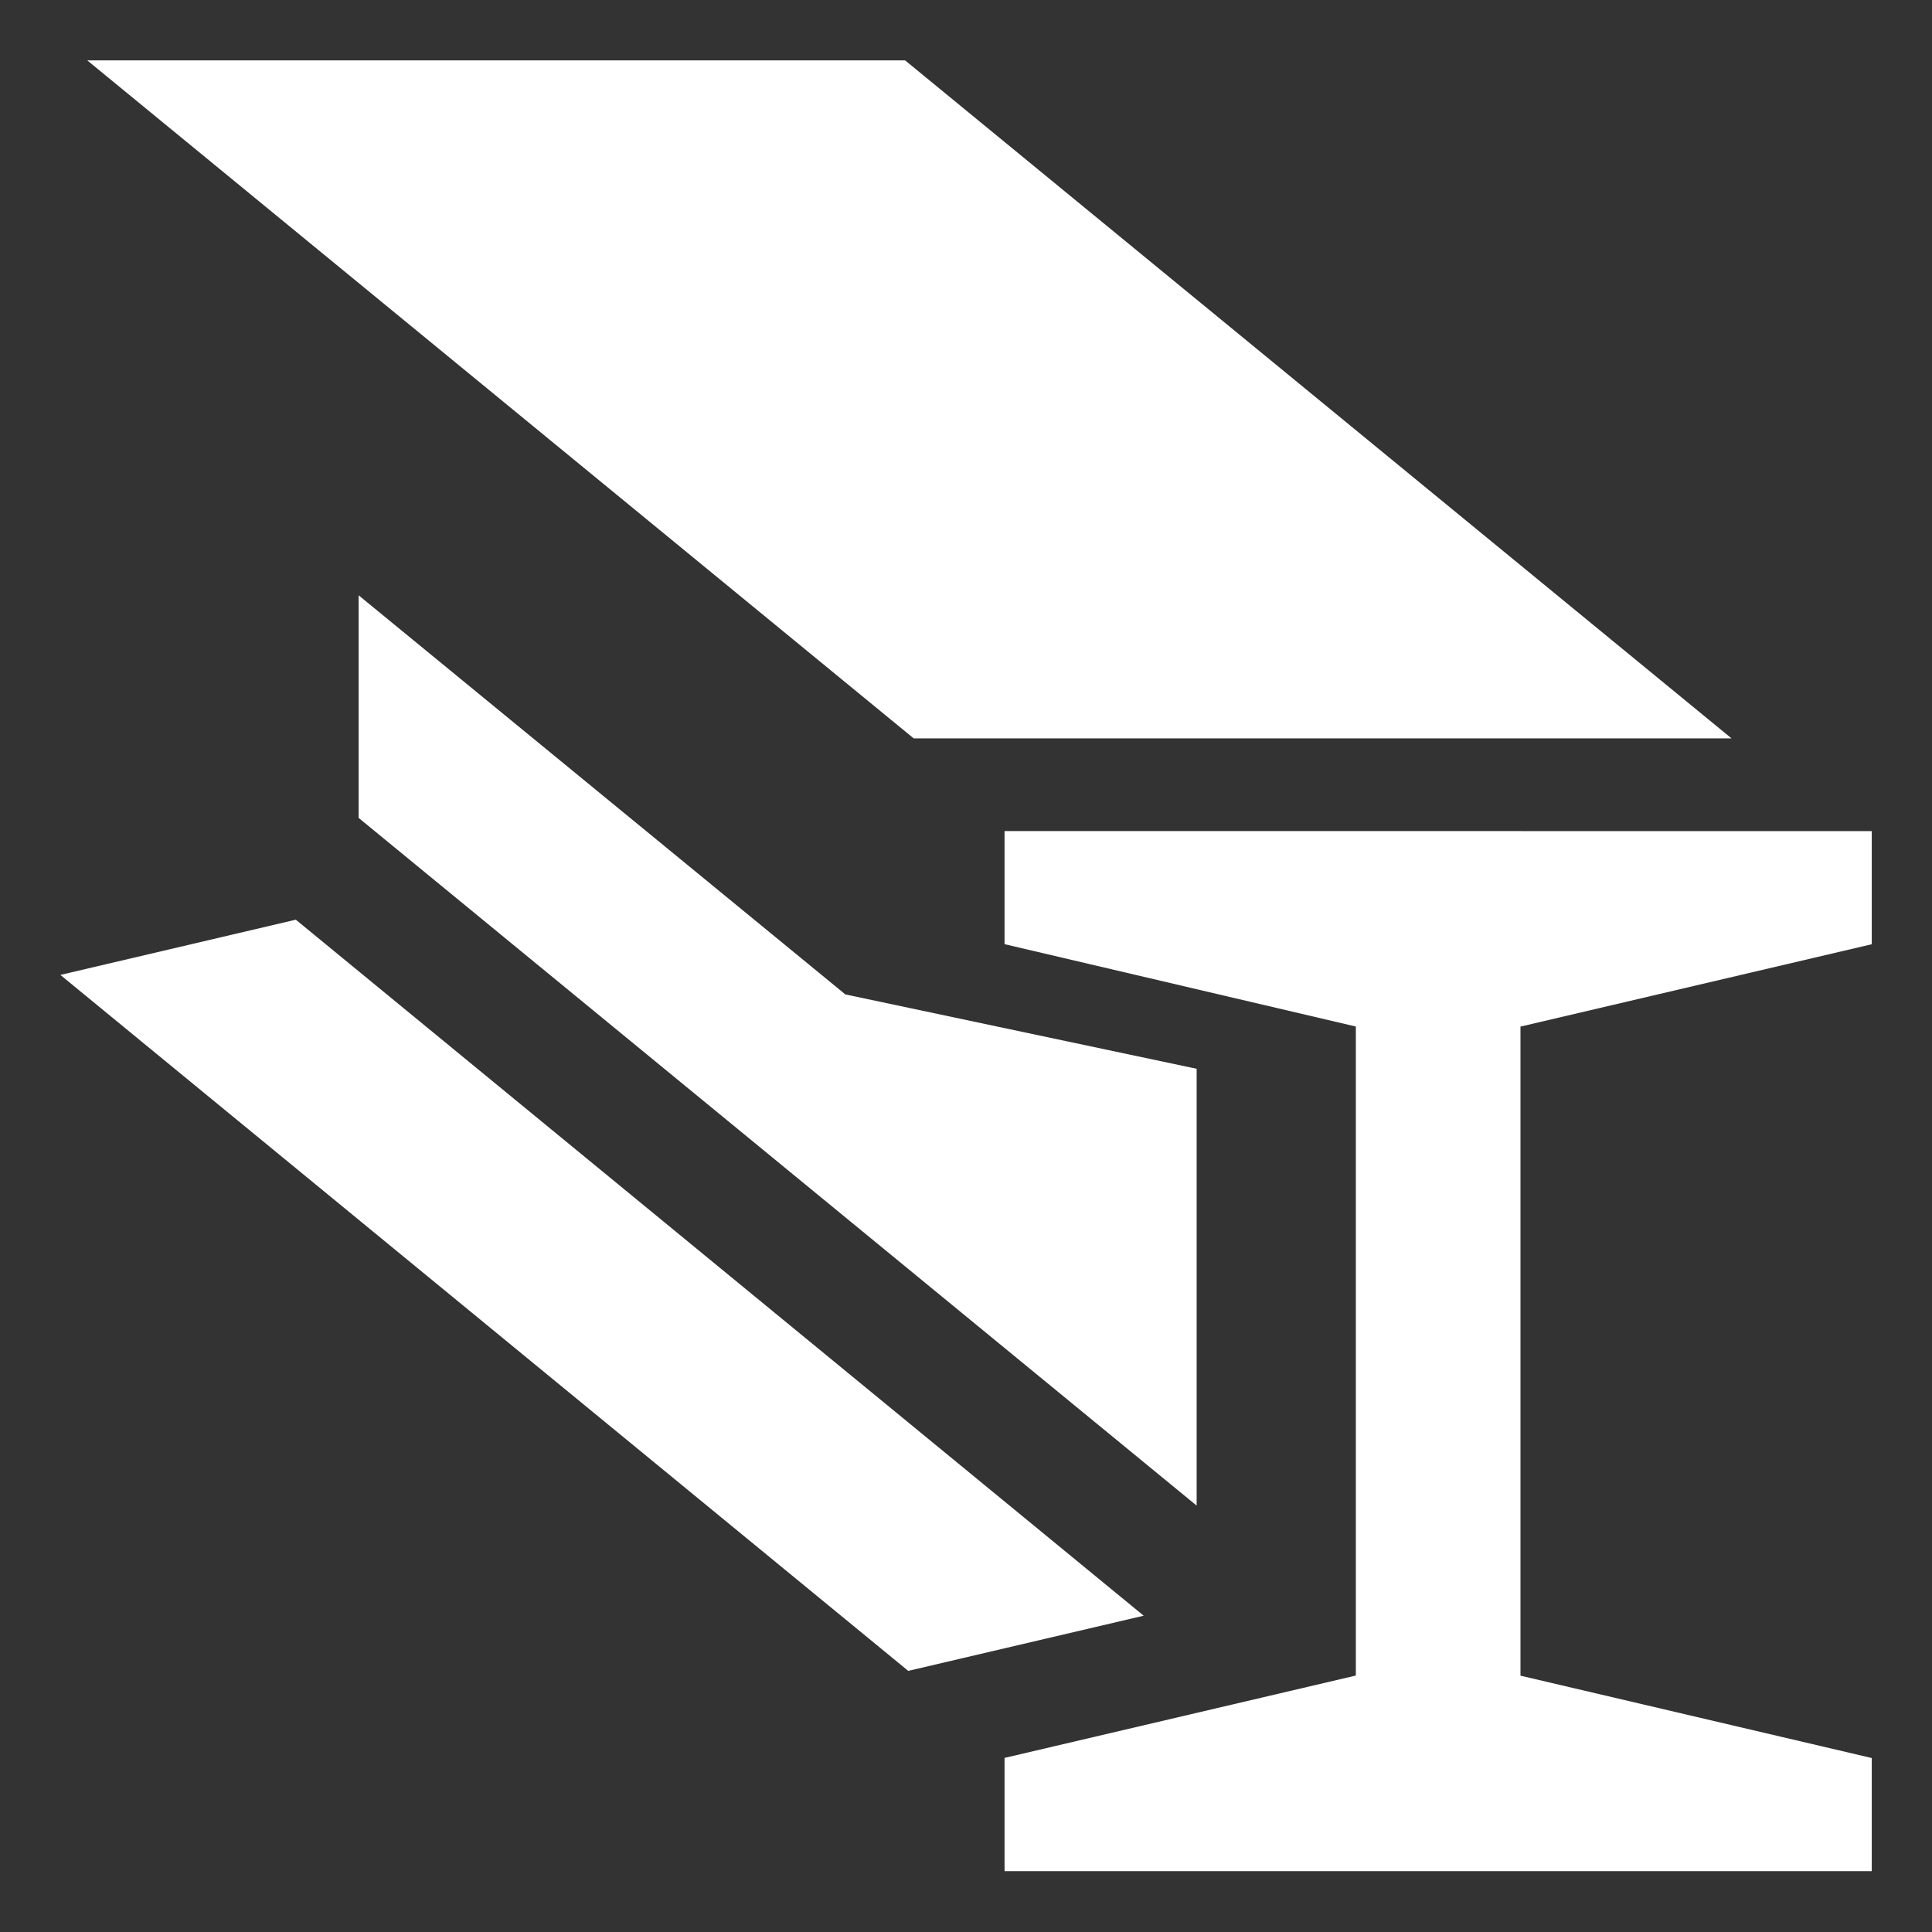 <?xml version="1.0" encoding="UTF-8" standalone="no"?>
<!-- Uploaded to: SVG Repo, www.svgrepo.com, Generator: SVG Repo Mixer Tools -->

<svg
   width="64"
   height="64"
   viewBox="0 0 40.96 40.96"
   version="1.1"
   id="svg1"
   sodipodi:docname="Ferny_SteelNetwork.svg"
   inkscape:export-filename="Ferny_SteelNetwork.png"
   inkscape:export-xdpi="96"
   inkscape:export-ydpi="96"
   inkscape:version="1.3.2 (091e20e, 2023-11-25, custom)"
   xmlns:inkscape="http://www.inkscape.org/namespaces/inkscape"
   xmlns:sodipodi="http://sodipodi.sourceforge.net/DTD/sodipodi-0.dtd"
   xmlns="http://www.w3.org/2000/svg"
   xmlns:svg="http://www.w3.org/2000/svg">
  <rect x="0" y="0" width="40.96" height="40.96" fill="#333333" stroke="none"/>
  <defs
     id="defs1" />
  <sodipodi:namedview
     id="namedview1"
     pagecolor="#ffffff"
     bordercolor="#000000"
     borderopacity="0.25"
     inkscape:showpageshadow="2"
     inkscape:pageopacity="0.0"
     inkscape:pagecheckerboard="true"
     inkscape:deskcolor="#d1d1d1"
     inkscape:zoom="8.13"
     inkscape:cx="27.921279"
     inkscape:cy="32.04182"
     inkscape:window-width="1920"
     inkscape:window-height="1009"
     inkscape:window-x="-8"
     inkscape:window-y="-8"
     inkscape:window-maximized="1"
     inkscape:current-layer="svg1" />
  <g
     id="g1"
     transform="matrix(1.39,0,0,1.304,1.28,1.28)"
     style="fill:#ffffff">
    <path
       fill="#000000"
       d="M 0.41,0 13.015,11.023 H 25.489 L 12.884,0 H 0.41 Z m 4.139,8.697 v 3.619 L 17.331,23.497 v -7.102 l -5.358,-1.209 z M 3.591,13.971 0,14.869 12.932,26.184 16.523,25.287 3.591,13.971 Z M 14.401,12.53 v 1.839 l 5.358,1.339 v 10.552 l -5.358,1.339 V 29.44 h 13.227 v -1.839 l -5.358,-1.339 V 15.709 l 5.358,-1.339 v -1.839 z"
       id="path1"
       style="fill:#ffffff;stroke-width:0.084"
       sodipodi:nodetypes="ccccccccccccccccccccccccccccccc" />
  </g>
</svg>
